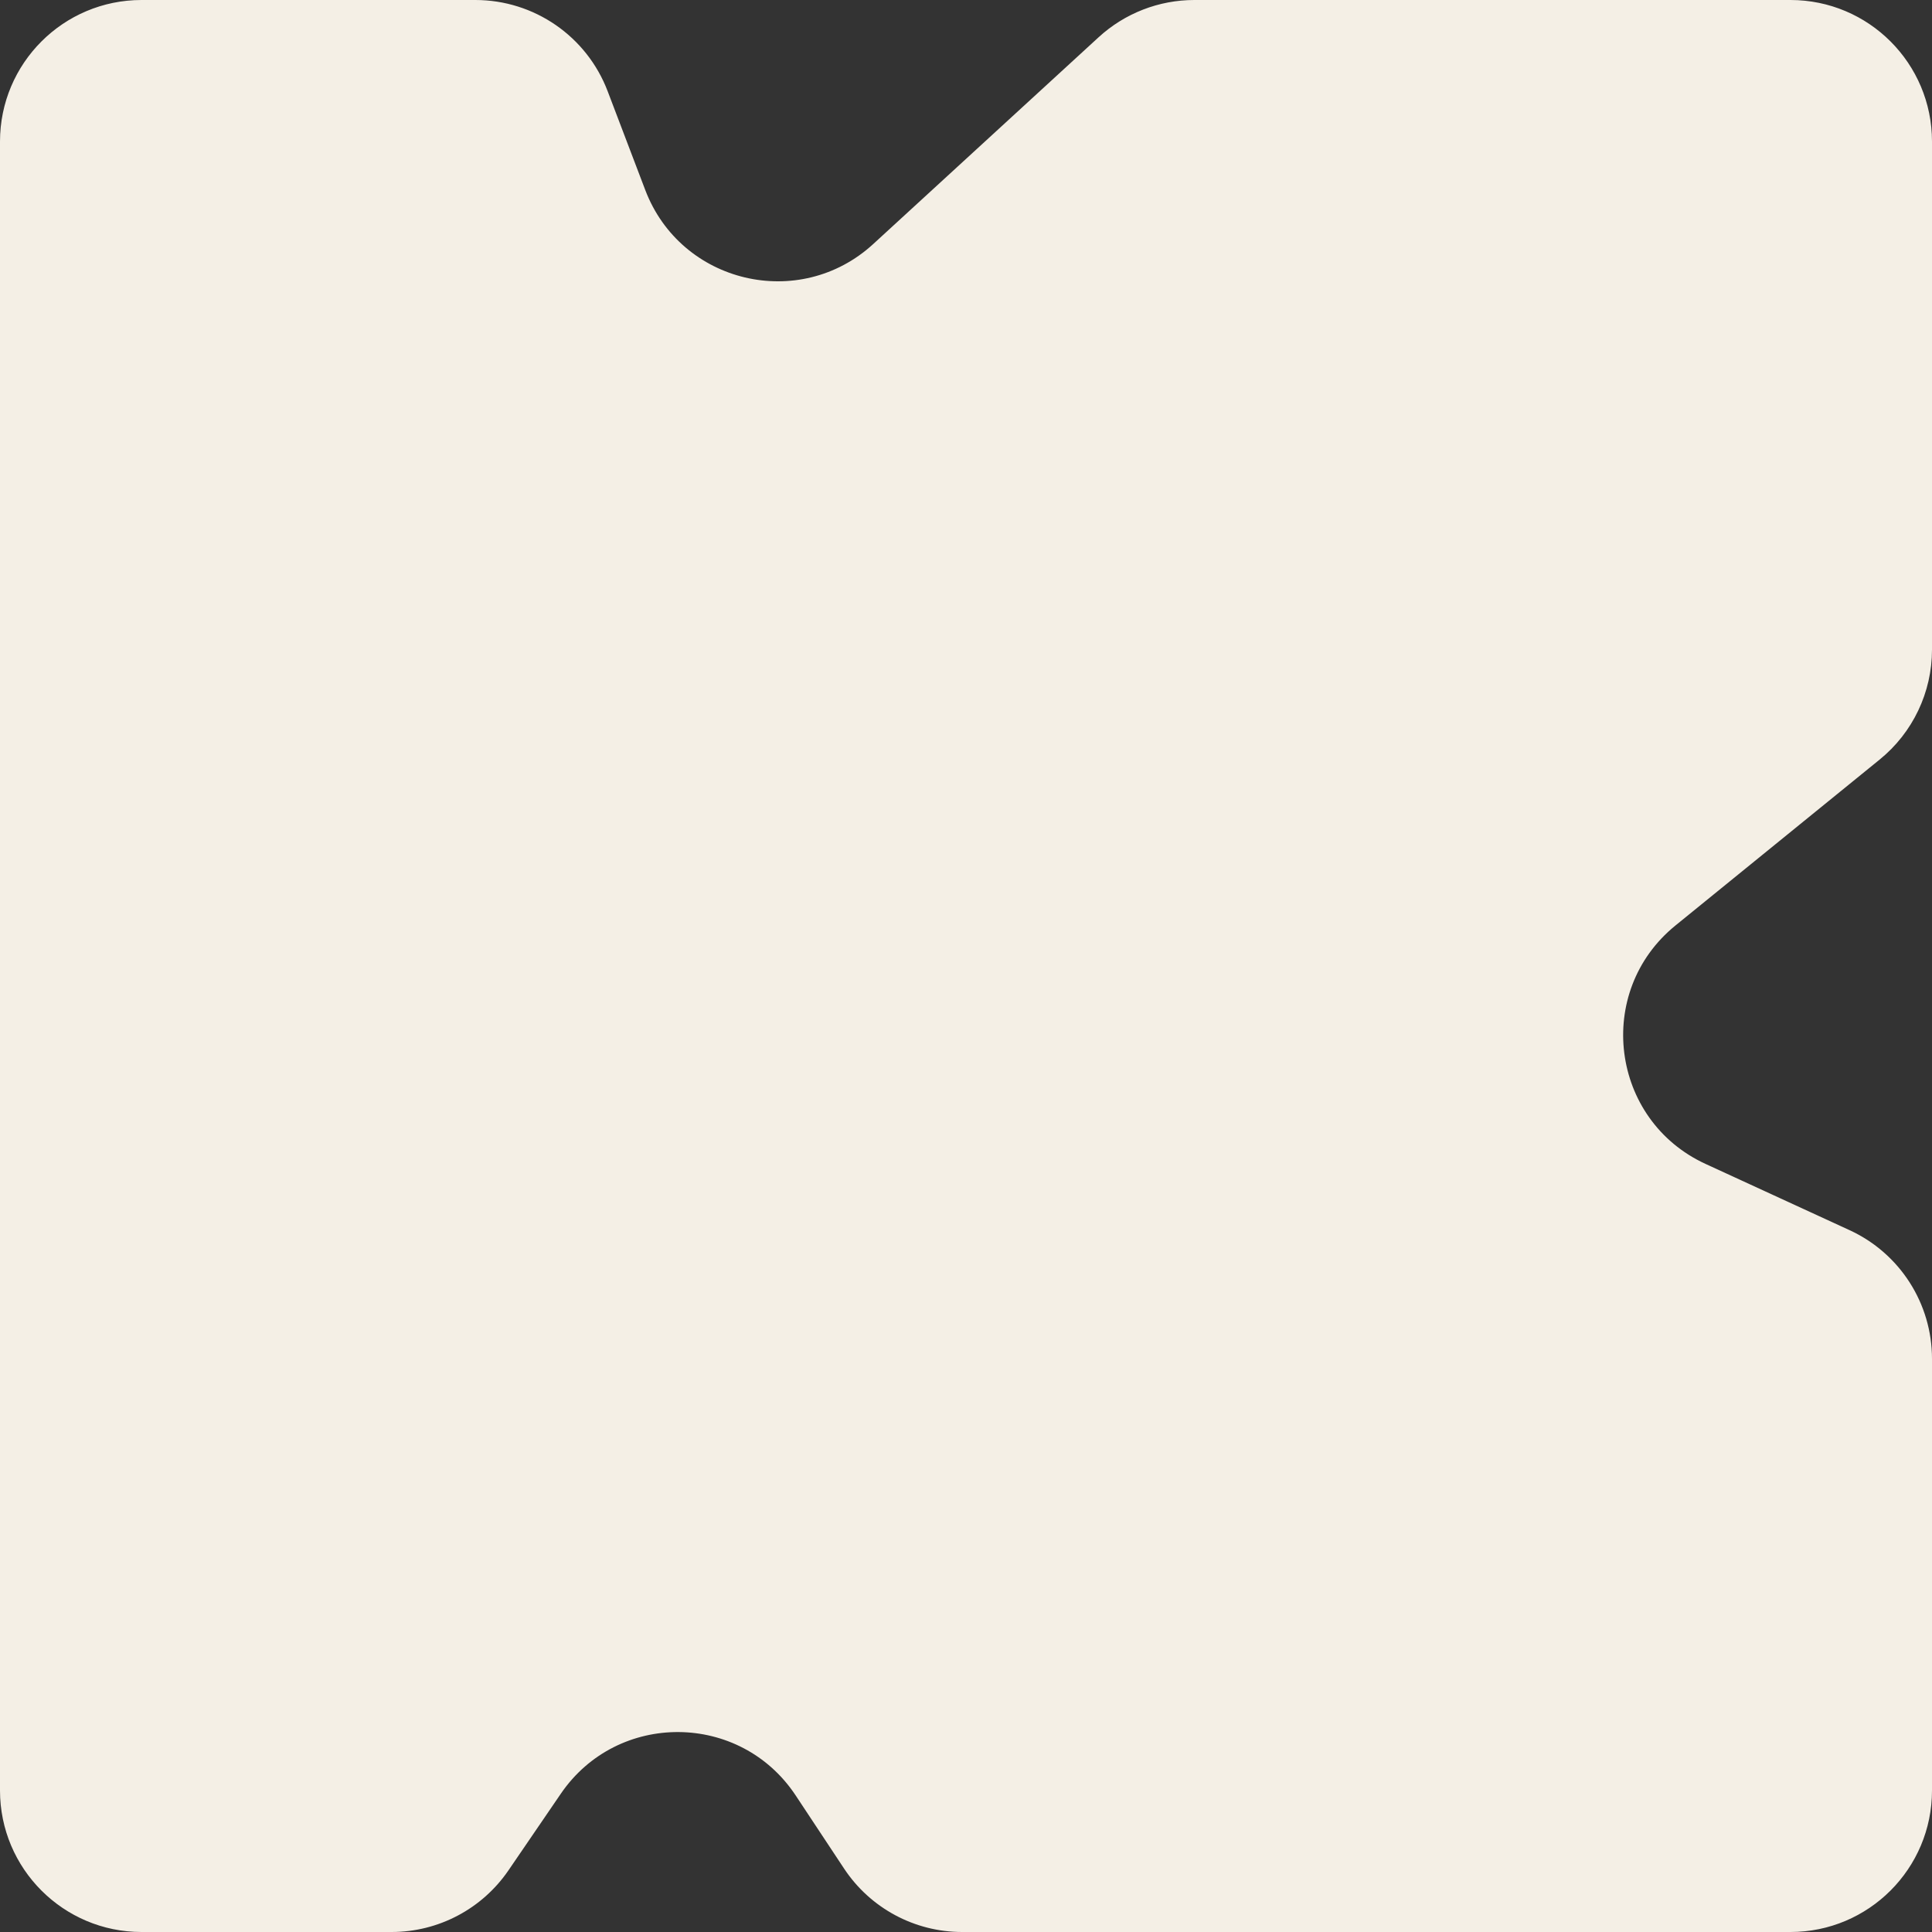 <svg width="500" height="500" viewBox="0 0 500 500" fill="none" xmlns="http://www.w3.org/2000/svg">
<rect x="0" y="0" width="500" height="500" fill="#333333" stroke="none"/>
<path d="M123.024 0H36.63C16.4 0 0 16.4 0 36.63V463.37C0 483.6 16.4 500 36.63 500H101.353C113.453 500 124.772 494.024 131.598 484.034L145.134 464.22C159.808 442.742 191.569 442.975 205.925 464.667L218.447 483.587C225.231 493.836 236.702 500 248.993 500H463.37C483.6 500 500 483.6 500 463.37V351.65C500 337.345 491.673 324.349 478.677 318.371L441.399 301.225C416.752 289.888 412.551 256.627 433.605 239.518L486.47 196.561C495.03 189.606 500 179.163 500 168.133V36.63C500 16.4 483.6 0 463.37 0H309.085C299.915 0 291.079 3.439 284.322 9.639L225.996 63.151C206.922 80.651 176.207 73.383 166.998 49.19L157.258 23.6C151.85 9.391 138.227 0 123.024 0Z" fill="#F4EFE5"/>
</svg>
